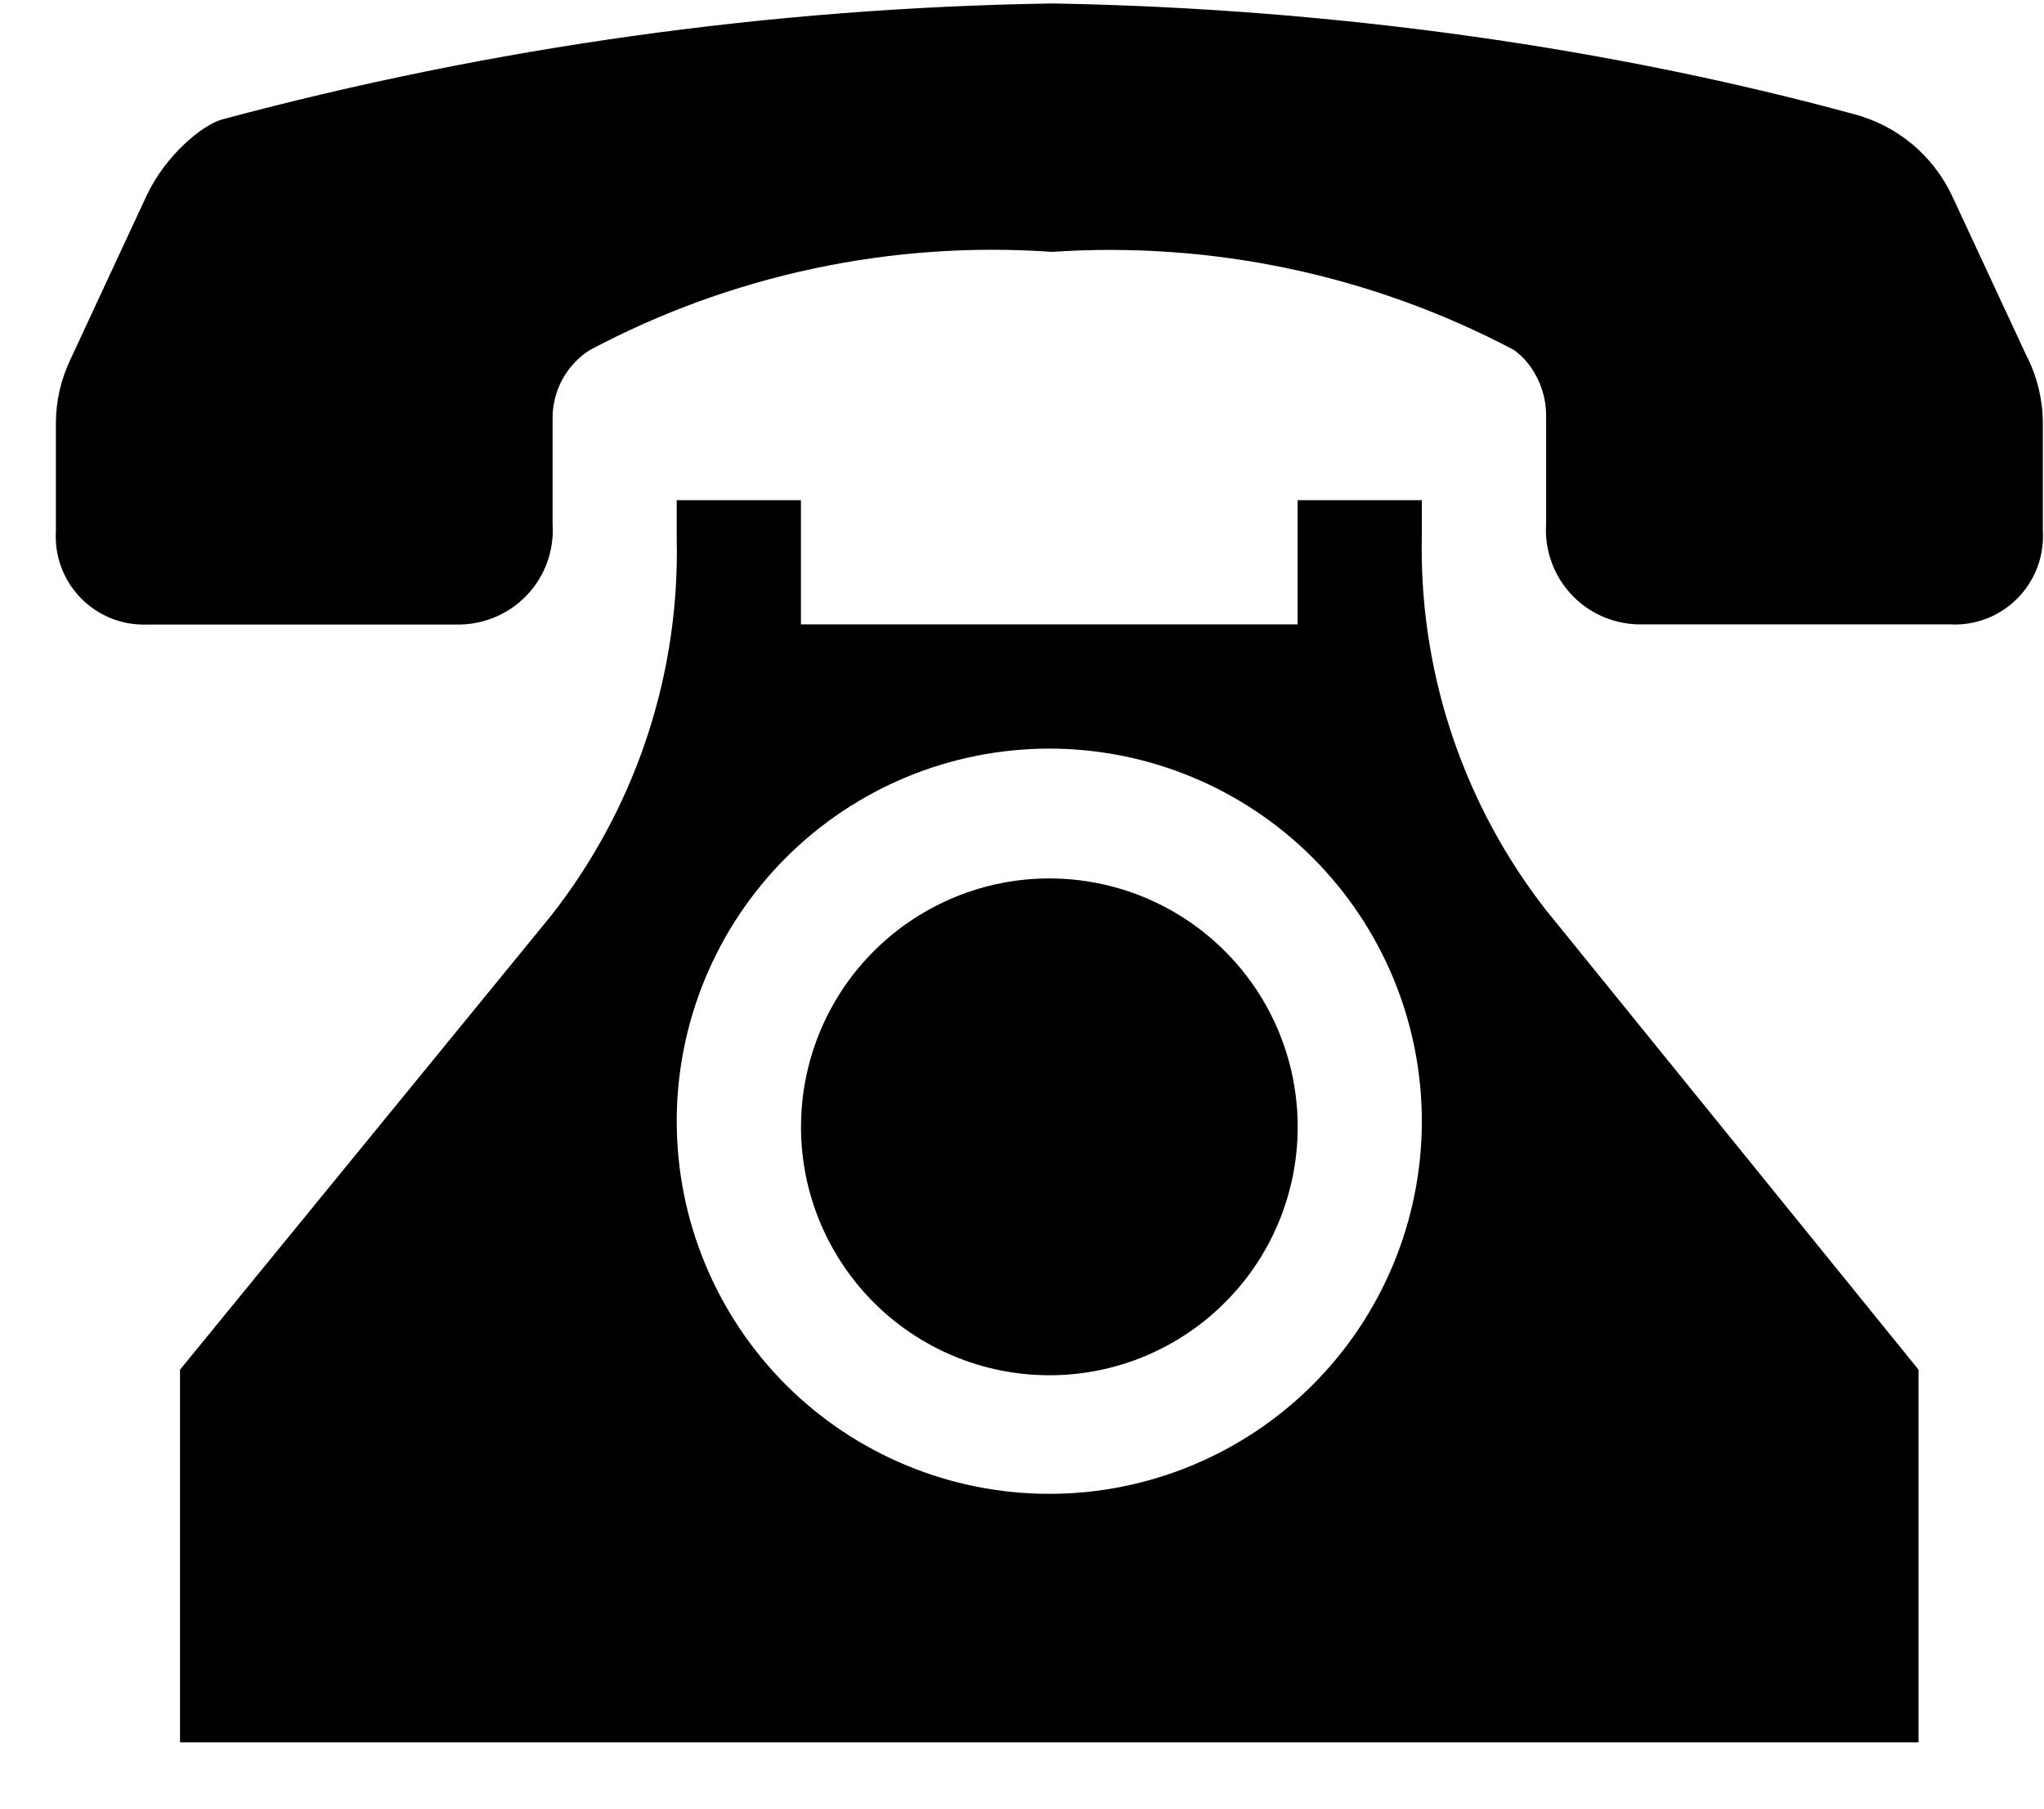 <svg width="26" height="23" viewBox="0 0 26 23" fill="none" xmlns="http://www.w3.org/2000/svg">
<path d="M25.794 4.56L24.831 2.491C24.711 2.236 24.537 2.011 24.321 1.831C24.105 1.652 23.852 1.522 23.58 1.451C20.518 0.617 17.007 0.107 13.387 0.044C9.819 0.1 6.271 0.595 2.824 1.519C2.563 1.595 2.108 1.977 1.868 2.481L0.9 4.562C0.776 4.818 0.711 5.098 0.711 5.383V6.757L0.709 6.822C0.709 7.441 1.211 7.943 1.83 7.943L1.883 7.942H5.86C6.173 7.934 6.471 7.805 6.691 7.58C6.91 7.356 7.032 7.055 7.032 6.741L7.029 6.658V5.315C7.029 5.143 7.072 4.974 7.154 4.824C7.237 4.673 7.355 4.545 7.5 4.453C9.304 3.493 11.343 3.06 13.382 3.203C15.416 3.066 17.449 3.497 19.253 4.448C19.479 4.604 19.667 4.922 19.667 5.283V6.661C19.656 6.822 19.678 6.984 19.732 7.137C19.785 7.289 19.869 7.43 19.978 7.549C20.087 7.669 20.219 7.765 20.366 7.832C20.513 7.899 20.673 7.936 20.834 7.94H24.816L24.865 7.942C25.163 7.942 25.448 7.824 25.658 7.613C25.869 7.403 25.987 7.118 25.987 6.82L25.985 6.752V5.381C25.985 5.093 25.918 4.808 25.791 4.549L25.794 4.56Z" fill="black"/>
<path d="M19.665 11.573C18.637 10.256 18.081 8.632 18.084 6.961L18.086 6.828V6.361H16.506V7.94H10.188V6.361H8.608V6.882L8.61 7.008C8.612 8.686 8.051 10.316 7.016 11.637L2.29 17.418V22.157H24.404V17.418L19.665 11.573ZM13.347 18.997C12.09 18.997 10.885 18.498 9.996 17.61C9.108 16.721 8.608 15.515 8.608 14.259C8.608 13.002 9.108 11.797 9.996 10.908C10.885 10.019 12.09 9.52 13.347 9.52C14.604 9.52 15.809 10.019 16.698 10.908C17.587 11.797 18.086 13.002 18.086 14.259C18.086 15.515 17.587 16.721 16.698 17.61C15.809 18.498 14.604 18.997 13.347 18.997Z" fill="black"/>
<path d="M16.506 14.259C16.516 14.679 16.441 15.098 16.287 15.489C16.133 15.881 15.902 16.237 15.607 16.538C15.313 16.839 14.962 17.078 14.574 17.242C14.186 17.405 13.77 17.489 13.349 17.489C12.928 17.489 12.511 17.405 12.124 17.242C11.736 17.079 11.384 16.84 11.09 16.539C10.796 16.238 10.565 15.882 10.41 15.491C10.255 15.099 10.18 14.681 10.19 14.26C10.208 13.435 10.549 12.649 11.139 12.072C11.729 11.495 12.522 11.171 13.347 11.171C14.173 11.171 14.966 11.494 15.556 12.071C16.147 12.648 16.488 13.433 16.506 14.259Z" fill="black"/>
</svg>
